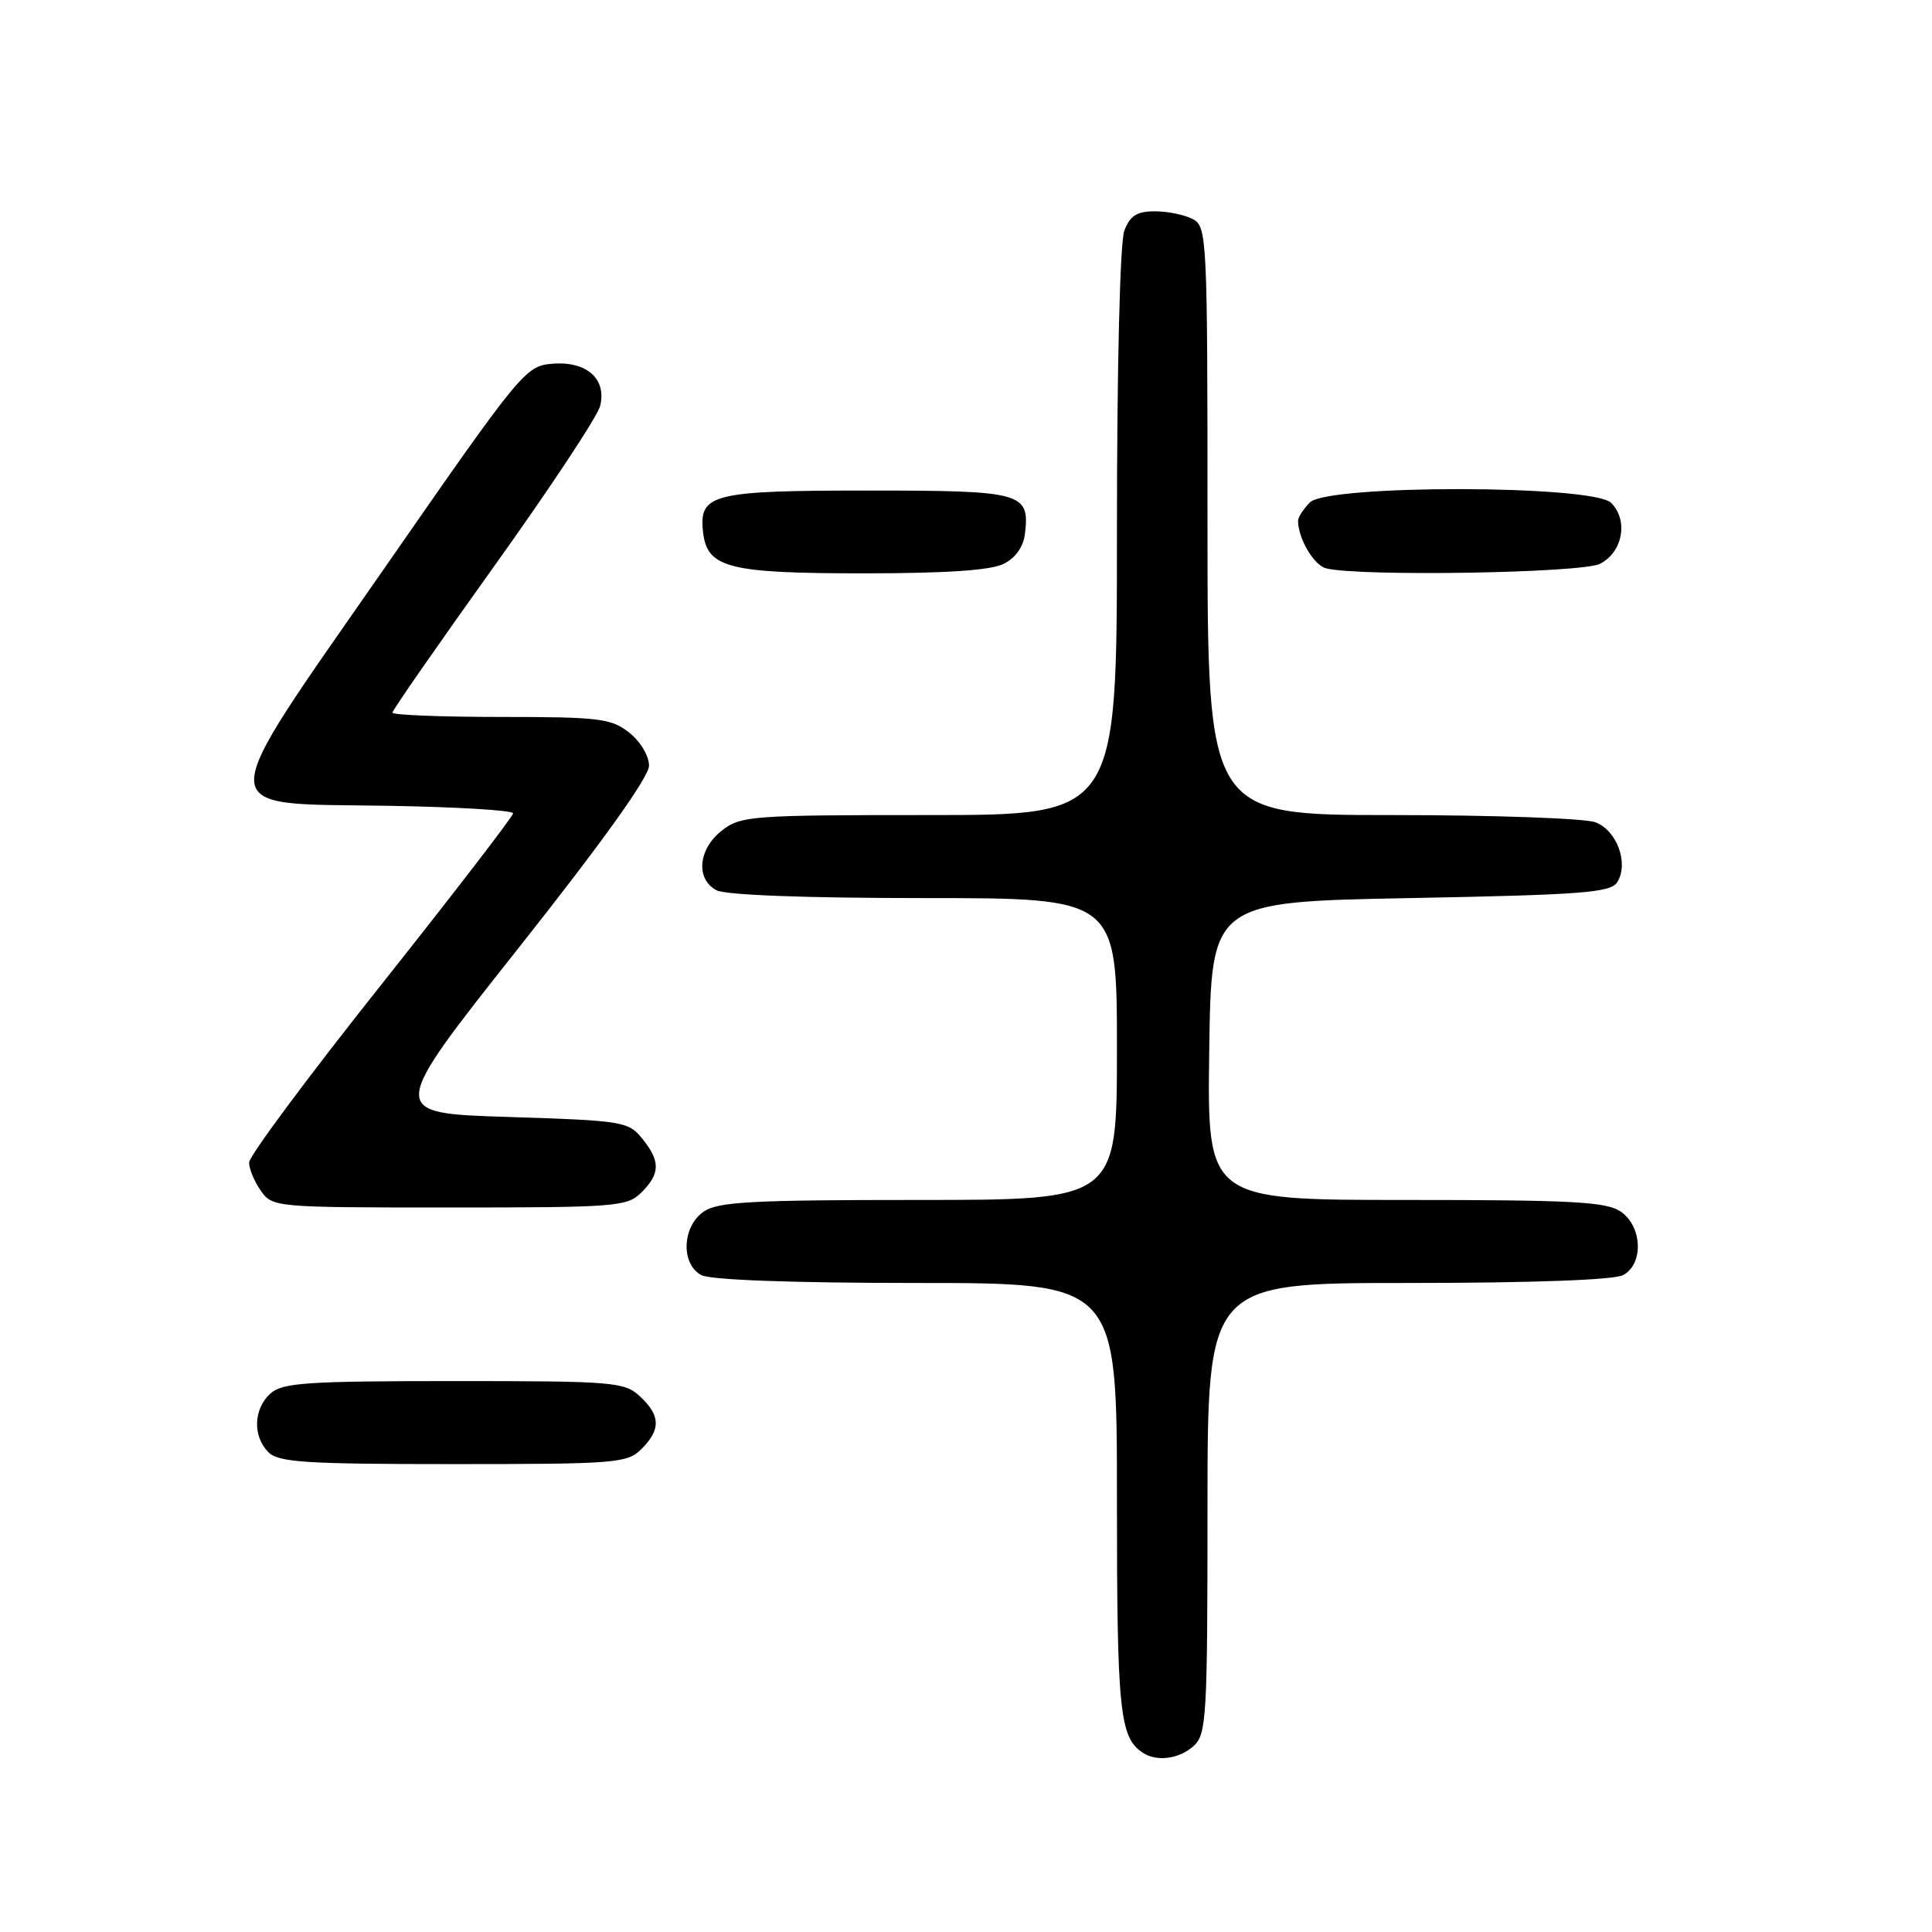 <?xml version="1.0" encoding="UTF-8" standalone="no"?>
<!DOCTYPE svg PUBLIC "-//W3C//DTD SVG 1.1//EN" "http://www.w3.org/Graphics/SVG/1.1/DTD/svg11.dtd" >
<svg xmlns="http://www.w3.org/2000/svg" xmlns:xlink="http://www.w3.org/1999/xlink" version="1.1" viewBox="0 0 256 256">
 <g >
 <path fill="currentColor"
d=" M 158.17 231.35 C 159.87 229.81 160.00 227.49 160.00 199.85 C 160.00 170.00 160.00 170.00 186.57 170.00 C 202.97 170.00 213.87 169.60 215.07 168.96 C 217.80 167.50 217.63 162.55 214.78 160.56 C 212.90 159.24 208.44 159.00 186.26 159.00 C 159.96 159.00 159.96 159.00 160.23 139.25 C 160.50 119.50 160.50 119.50 186.89 119.00 C 209.61 118.57 213.42 118.28 214.29 116.90 C 215.85 114.42 214.27 110.05 211.41 108.96 C 210.01 108.43 197.87 108.00 184.43 108.00 C 160.00 108.00 160.00 108.00 160.00 69.04 C 160.00 31.54 159.93 30.03 158.07 29.04 C 157.00 28.47 154.74 28.00 153.04 28.00 C 150.64 28.00 149.73 28.58 148.98 30.57 C 148.40 32.07 148.00 48.66 148.00 70.57 C 148.00 108.00 148.00 108.00 123.13 108.00 C 99.49 108.00 98.14 108.10 95.63 110.07 C 92.51 112.53 92.16 116.48 94.93 117.96 C 96.12 118.60 106.72 119.00 122.43 119.00 C 148.00 119.00 148.00 119.00 148.00 139.00 C 148.00 159.00 148.00 159.00 121.72 159.00 C 99.56 159.00 95.10 159.24 93.22 160.56 C 90.37 162.55 90.20 167.50 92.93 168.96 C 94.13 169.60 105.03 170.00 121.43 170.00 C 148.00 170.00 148.00 170.00 148.00 198.57 C 148.00 226.72 148.35 230.20 151.40 232.23 C 153.26 233.48 156.25 233.08 158.17 231.35 Z  M 85.00 192.00 C 87.58 189.42 87.53 187.57 84.81 185.04 C 82.74 183.11 81.38 183.00 60.14 183.00 C 40.62 183.00 37.42 183.22 35.83 184.65 C 33.58 186.69 33.46 190.32 35.57 192.43 C 36.91 193.77 40.56 194.00 60.07 194.00 C 81.67 194.00 83.12 193.88 85.00 192.00 Z  M 85.00 158.00 C 87.50 155.50 87.52 153.86 85.09 150.86 C 83.27 148.60 82.49 148.48 67.28 148.00 C 51.38 147.50 51.38 147.50 68.69 125.64 C 79.83 111.57 86.00 102.95 86.00 101.46 C 86.00 100.15 84.86 98.25 83.37 97.07 C 80.98 95.19 79.38 95.00 66.37 95.00 C 58.46 95.00 52.00 94.74 52.00 94.43 C 52.00 94.11 58.05 85.41 65.44 75.08 C 72.84 64.75 79.17 55.18 79.52 53.80 C 80.42 50.19 77.71 47.81 73.15 48.20 C 69.64 48.49 69.02 49.25 51.16 74.97 C 27.83 108.55 27.82 106.39 51.27 106.77 C 60.47 106.92 67.99 107.37 67.99 107.77 C 67.98 108.17 60.11 118.40 50.50 130.50 C 40.88 142.60 33.01 153.19 33.01 154.03 C 33.00 154.87 33.70 156.56 34.56 157.78 C 36.09 159.97 36.46 160.00 59.56 160.00 C 81.67 160.00 83.11 159.89 85.00 158.00 Z  M 133.00 74.71 C 134.59 73.91 135.62 72.44 135.82 70.67 C 136.45 65.27 135.48 65.00 115.07 65.00 C 94.34 65.00 92.58 65.44 93.16 70.53 C 93.71 75.26 96.51 75.97 114.50 75.97 C 125.37 75.97 131.30 75.57 133.00 74.71 Z  M 212.00 74.71 C 215.02 73.19 215.80 68.94 213.48 66.63 C 211.10 64.24 175.95 64.19 173.57 66.57 C 172.71 67.44 172.00 68.53 172.00 69.01 C 172.00 71.33 174.08 74.88 175.69 75.30 C 180.00 76.42 209.57 75.94 212.00 74.71 Z "/>
</g>
</svg>